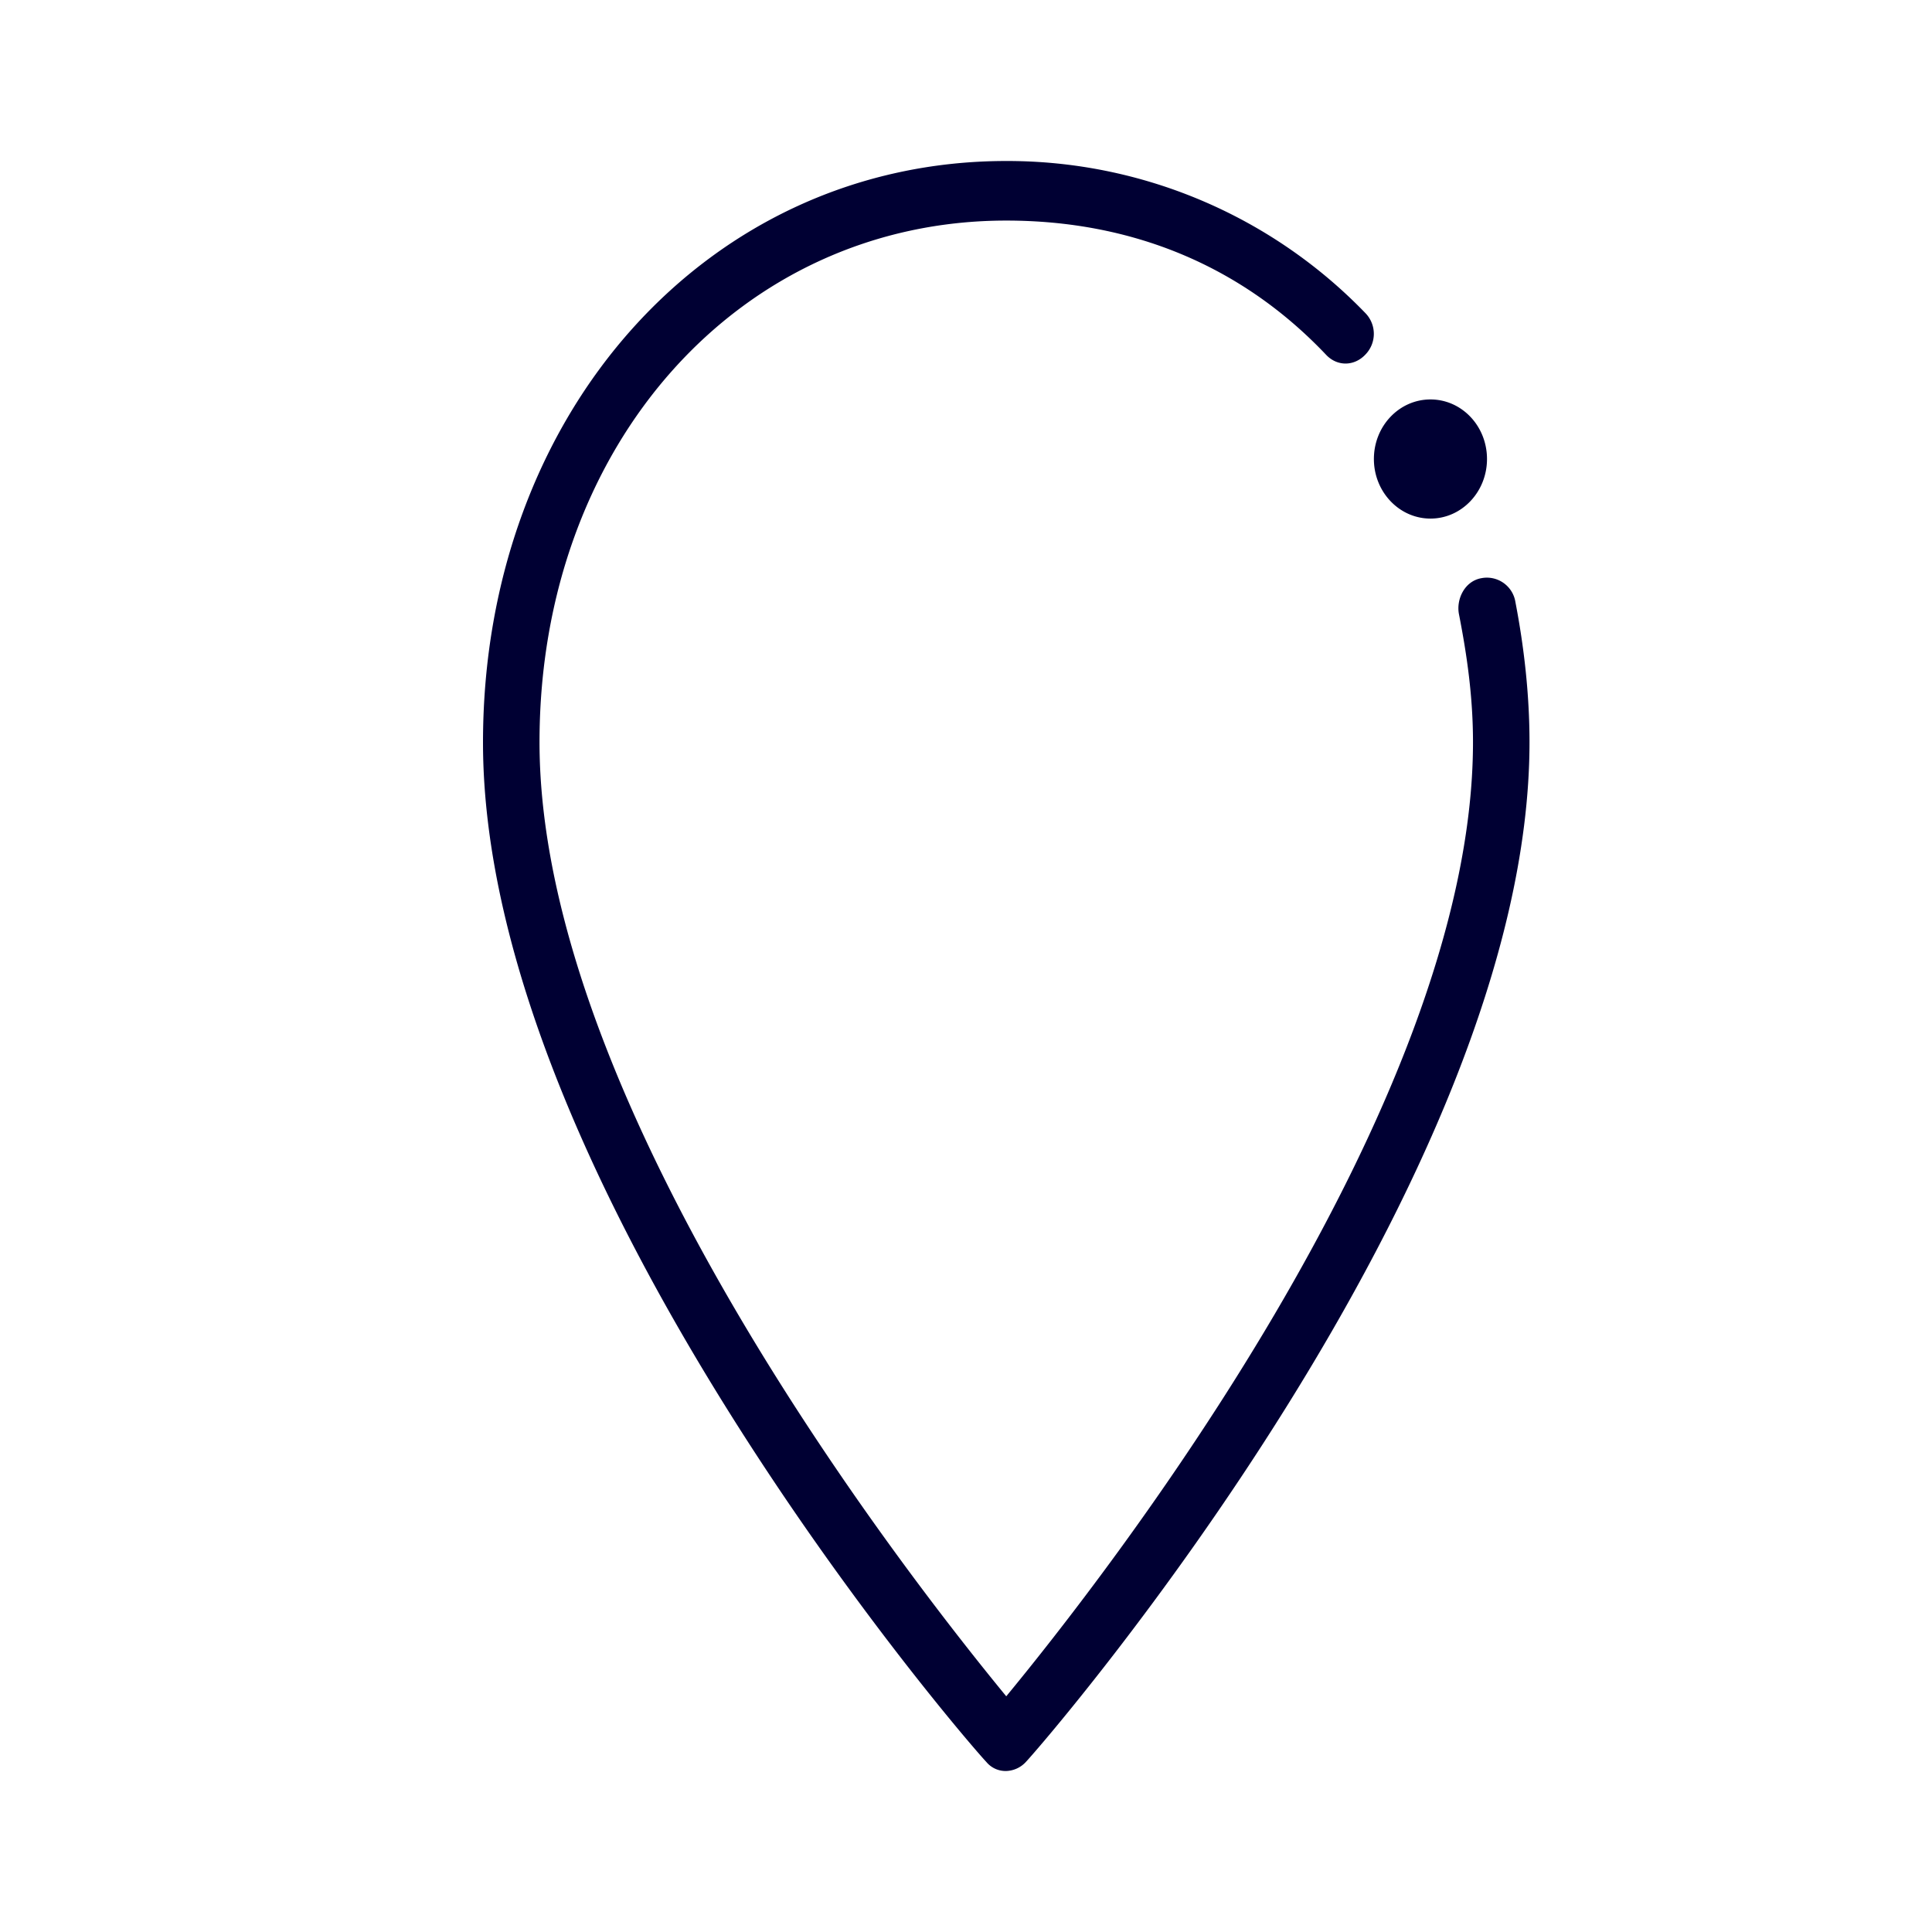 <svg width="24" height="24" fill="none" xmlns="http://www.w3.org/2000/svg"><path fill-rule="evenodd" clip-rule="evenodd" d="M12.253 21.888A.31.31 0 0 0 12.5 22a.347.347 0 0 0 .247-.116C13.024 21.588 19 14.661 19 9.219c0-.592-.068-1.185-.175-1.74a.359.359 0 0 0-.421-.297c-.209.036-.315.26-.281.444.102.52.175 1.037.175 1.593 0 4.554-4.636 10.444-5.798 11.853-1.158-1.409-5.798-7.3-5.798-11.853 0-3.702 2.495-6.479 5.798-6.479 1.55 0 2.916.553 3.971 1.665.137.148.35.148.49 0a.369.369 0 0 0 0-.516A6.18 6.18 0 0 0 12.5 2C8.81 2 6 5.113 6 9.223c0 5.442 5.972 12.369 6.253 12.665ZM17.77 6.442c.388 0 .702-.332.702-.74 0-.41-.314-.74-.702-.74-.388 0-.703.33-.703.74 0 .408.315.74.703.74Z" fill="#003"/></svg>